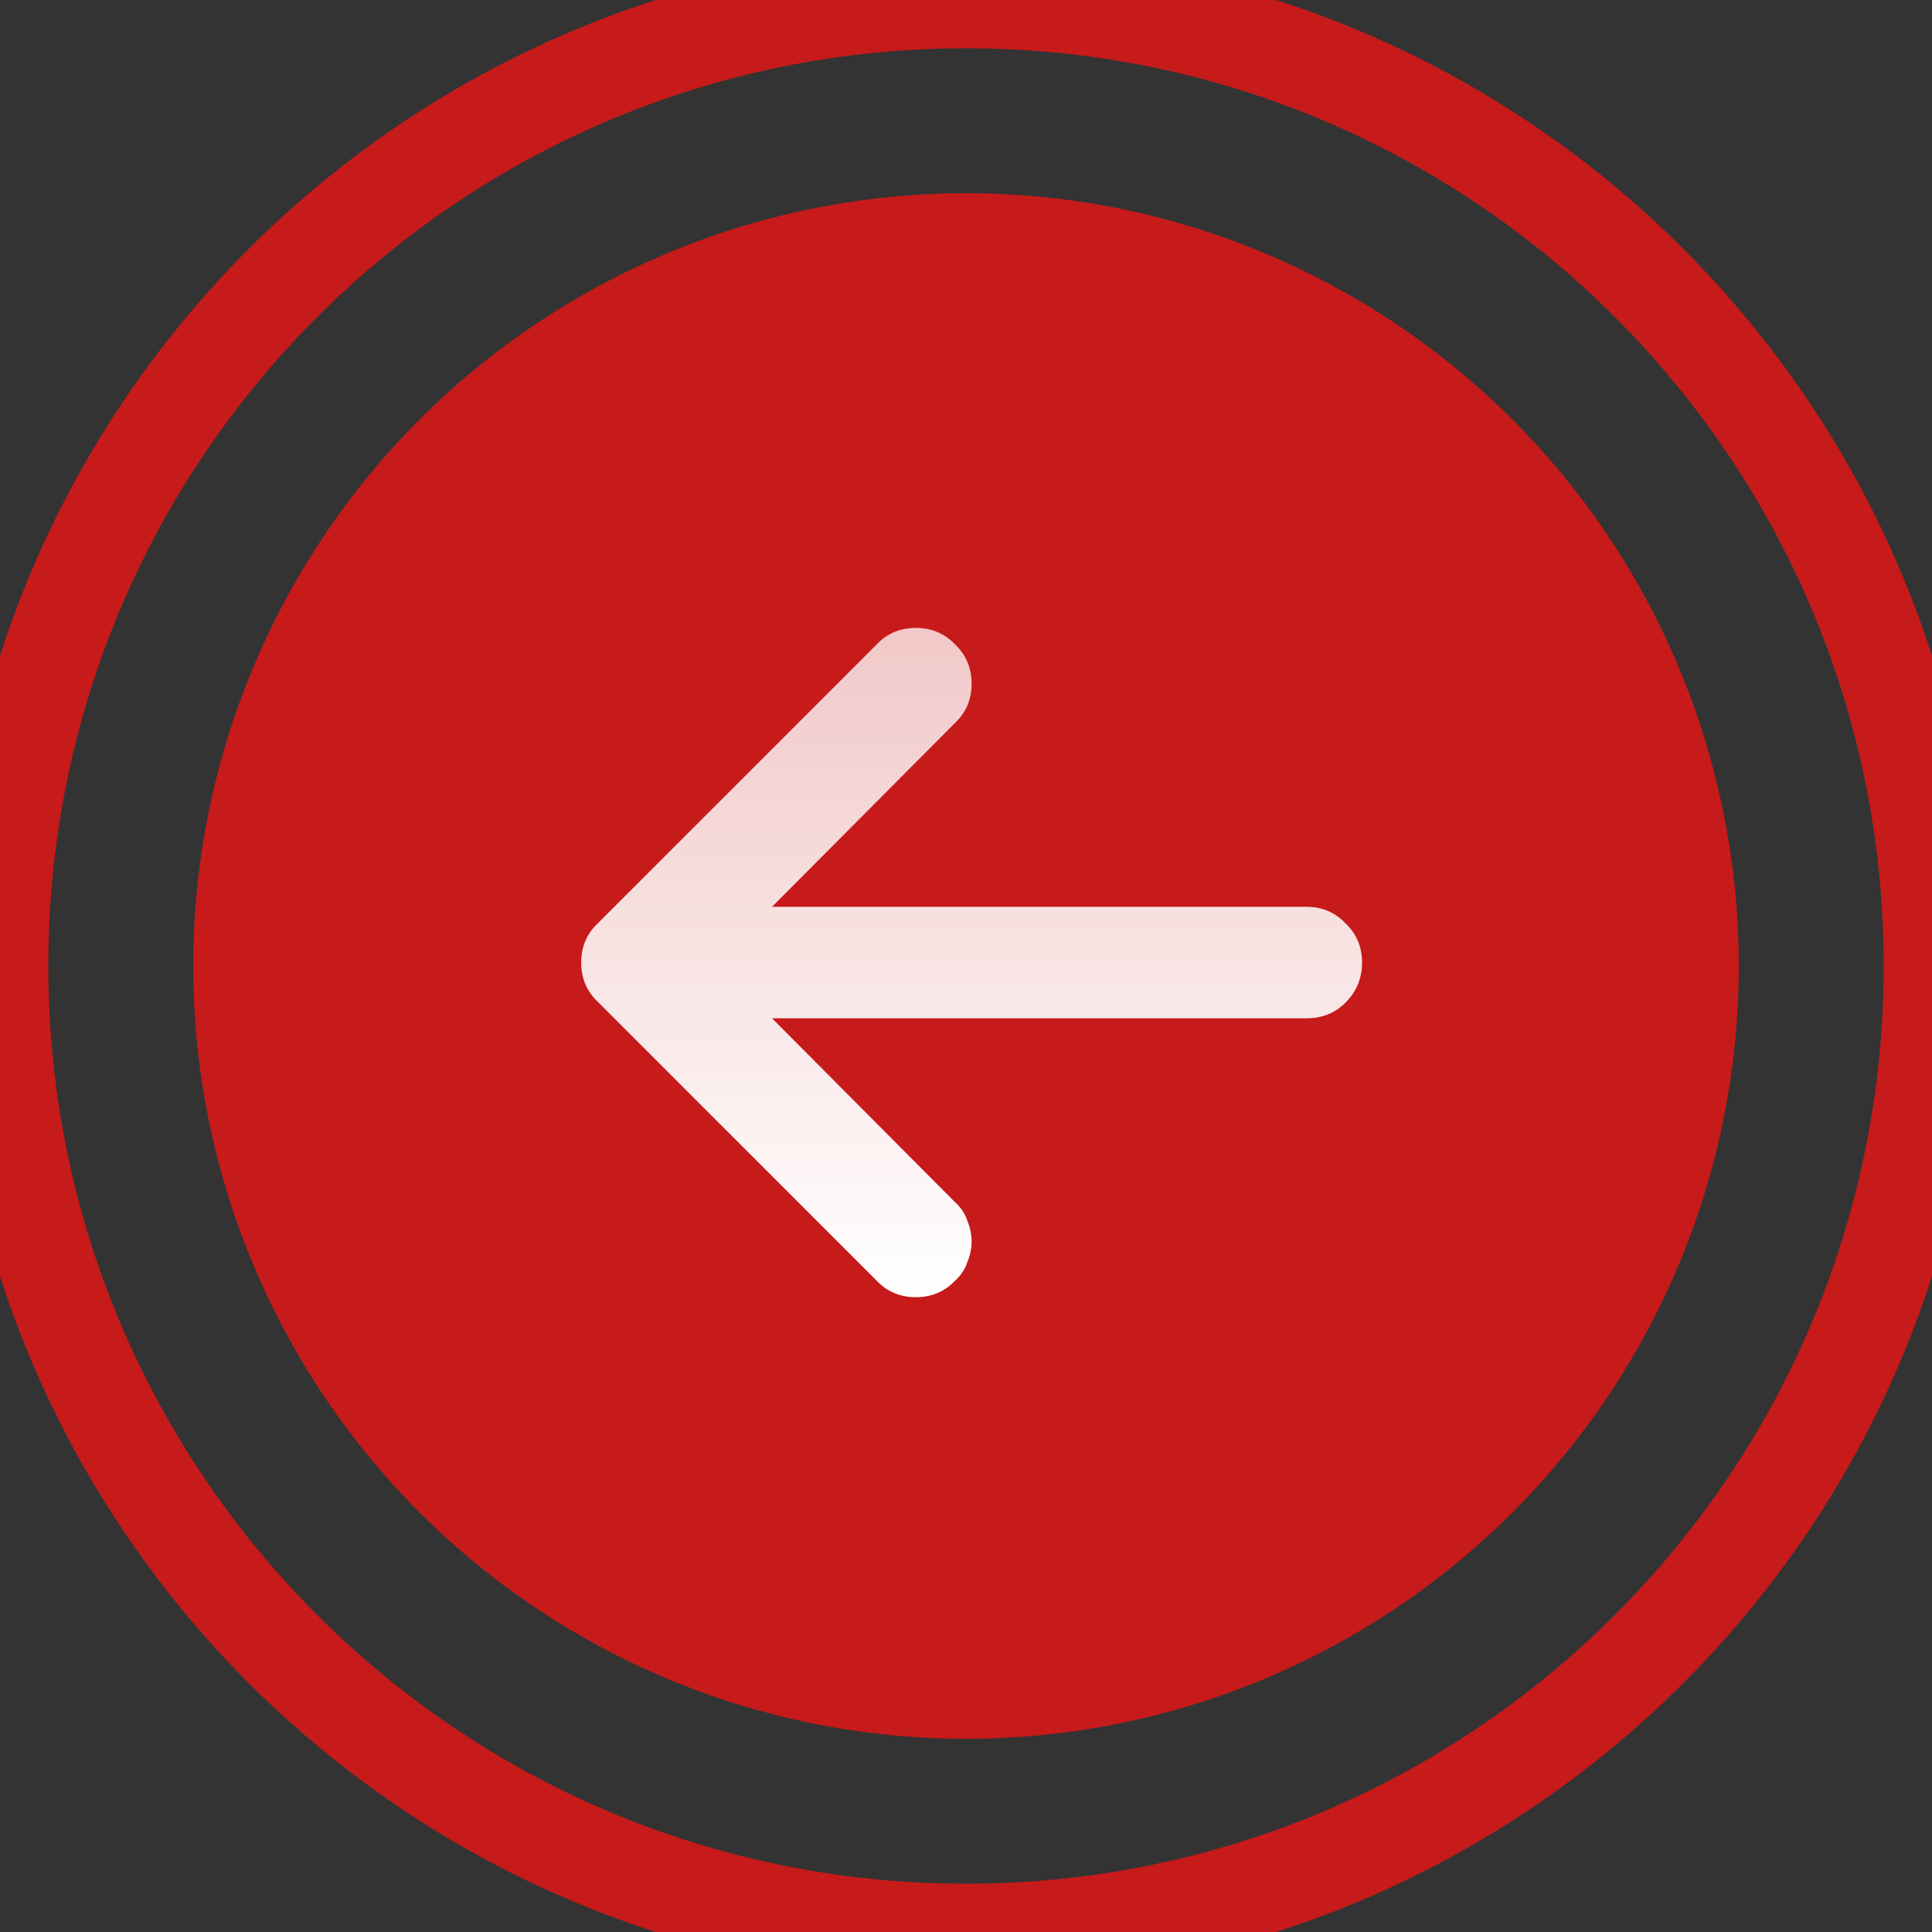<svg width="40" height="40" viewBox="0 0 40 40" fill="none" xmlns="http://www.w3.org/2000/svg">
<rect x="0" y="0" width="40" height="40" fill="#333333" stroke="none"/>
<circle cx="20" cy="20" r="16" fill="#C71A1A"/>
<path d="M18.15 26.515L12.376 20.741C12.147 20.524 12.033 20.253 12.033 19.929C12.033 19.604 12.147 19.333 12.376 19.117L18.15 13.343C18.366 13.114 18.637 13 18.962 13C19.286 13 19.557 13.114 19.774 13.343C20.002 13.559 20.116 13.83 20.116 14.155C20.116 14.48 20.002 14.75 19.774 14.967L15.984 18.774H27.045C27.37 18.774 27.64 18.888 27.857 19.117C28.085 19.333 28.2 19.604 28.2 19.929C28.2 20.253 28.085 20.53 27.857 20.759C27.64 20.975 27.37 21.083 27.045 21.083H15.984L19.774 24.891C19.894 24.999 19.978 25.125 20.026 25.27C20.086 25.414 20.116 25.558 20.116 25.703C20.116 25.847 20.086 25.991 20.026 26.136C19.978 26.28 19.894 26.406 19.774 26.515C19.557 26.743 19.286 26.857 18.962 26.857C18.637 26.857 18.366 26.743 18.15 26.515Z" fill="url(#paint0_linear)"/>
<path d="M20 39C9.507 39 1 30.493 1 20H-1C-1 31.598 8.402 41 20 41V39ZM39 20C39 30.493 30.493 39 20 39V41C31.598 41 41 31.598 41 20H39ZM20 1C30.493 1 39 9.507 39 20H41C41 8.402 31.598 -1 20 -1V1ZM20 -1C8.402 -1 -1 8.402 -1 20H1C1 9.507 9.507 1 20 1V-1Z" fill="#C71A1A"/>
<defs>
<linearGradient id="paint0_linear" x1="20.116" y1="13" x2="20.116" y2="26.857" gradientUnits="userSpaceOnUse">
<stop stop-color="white" stop-opacity="0.76"/>
<stop offset="1" stop-color="white"/>
</linearGradient>
</defs>
</svg>
